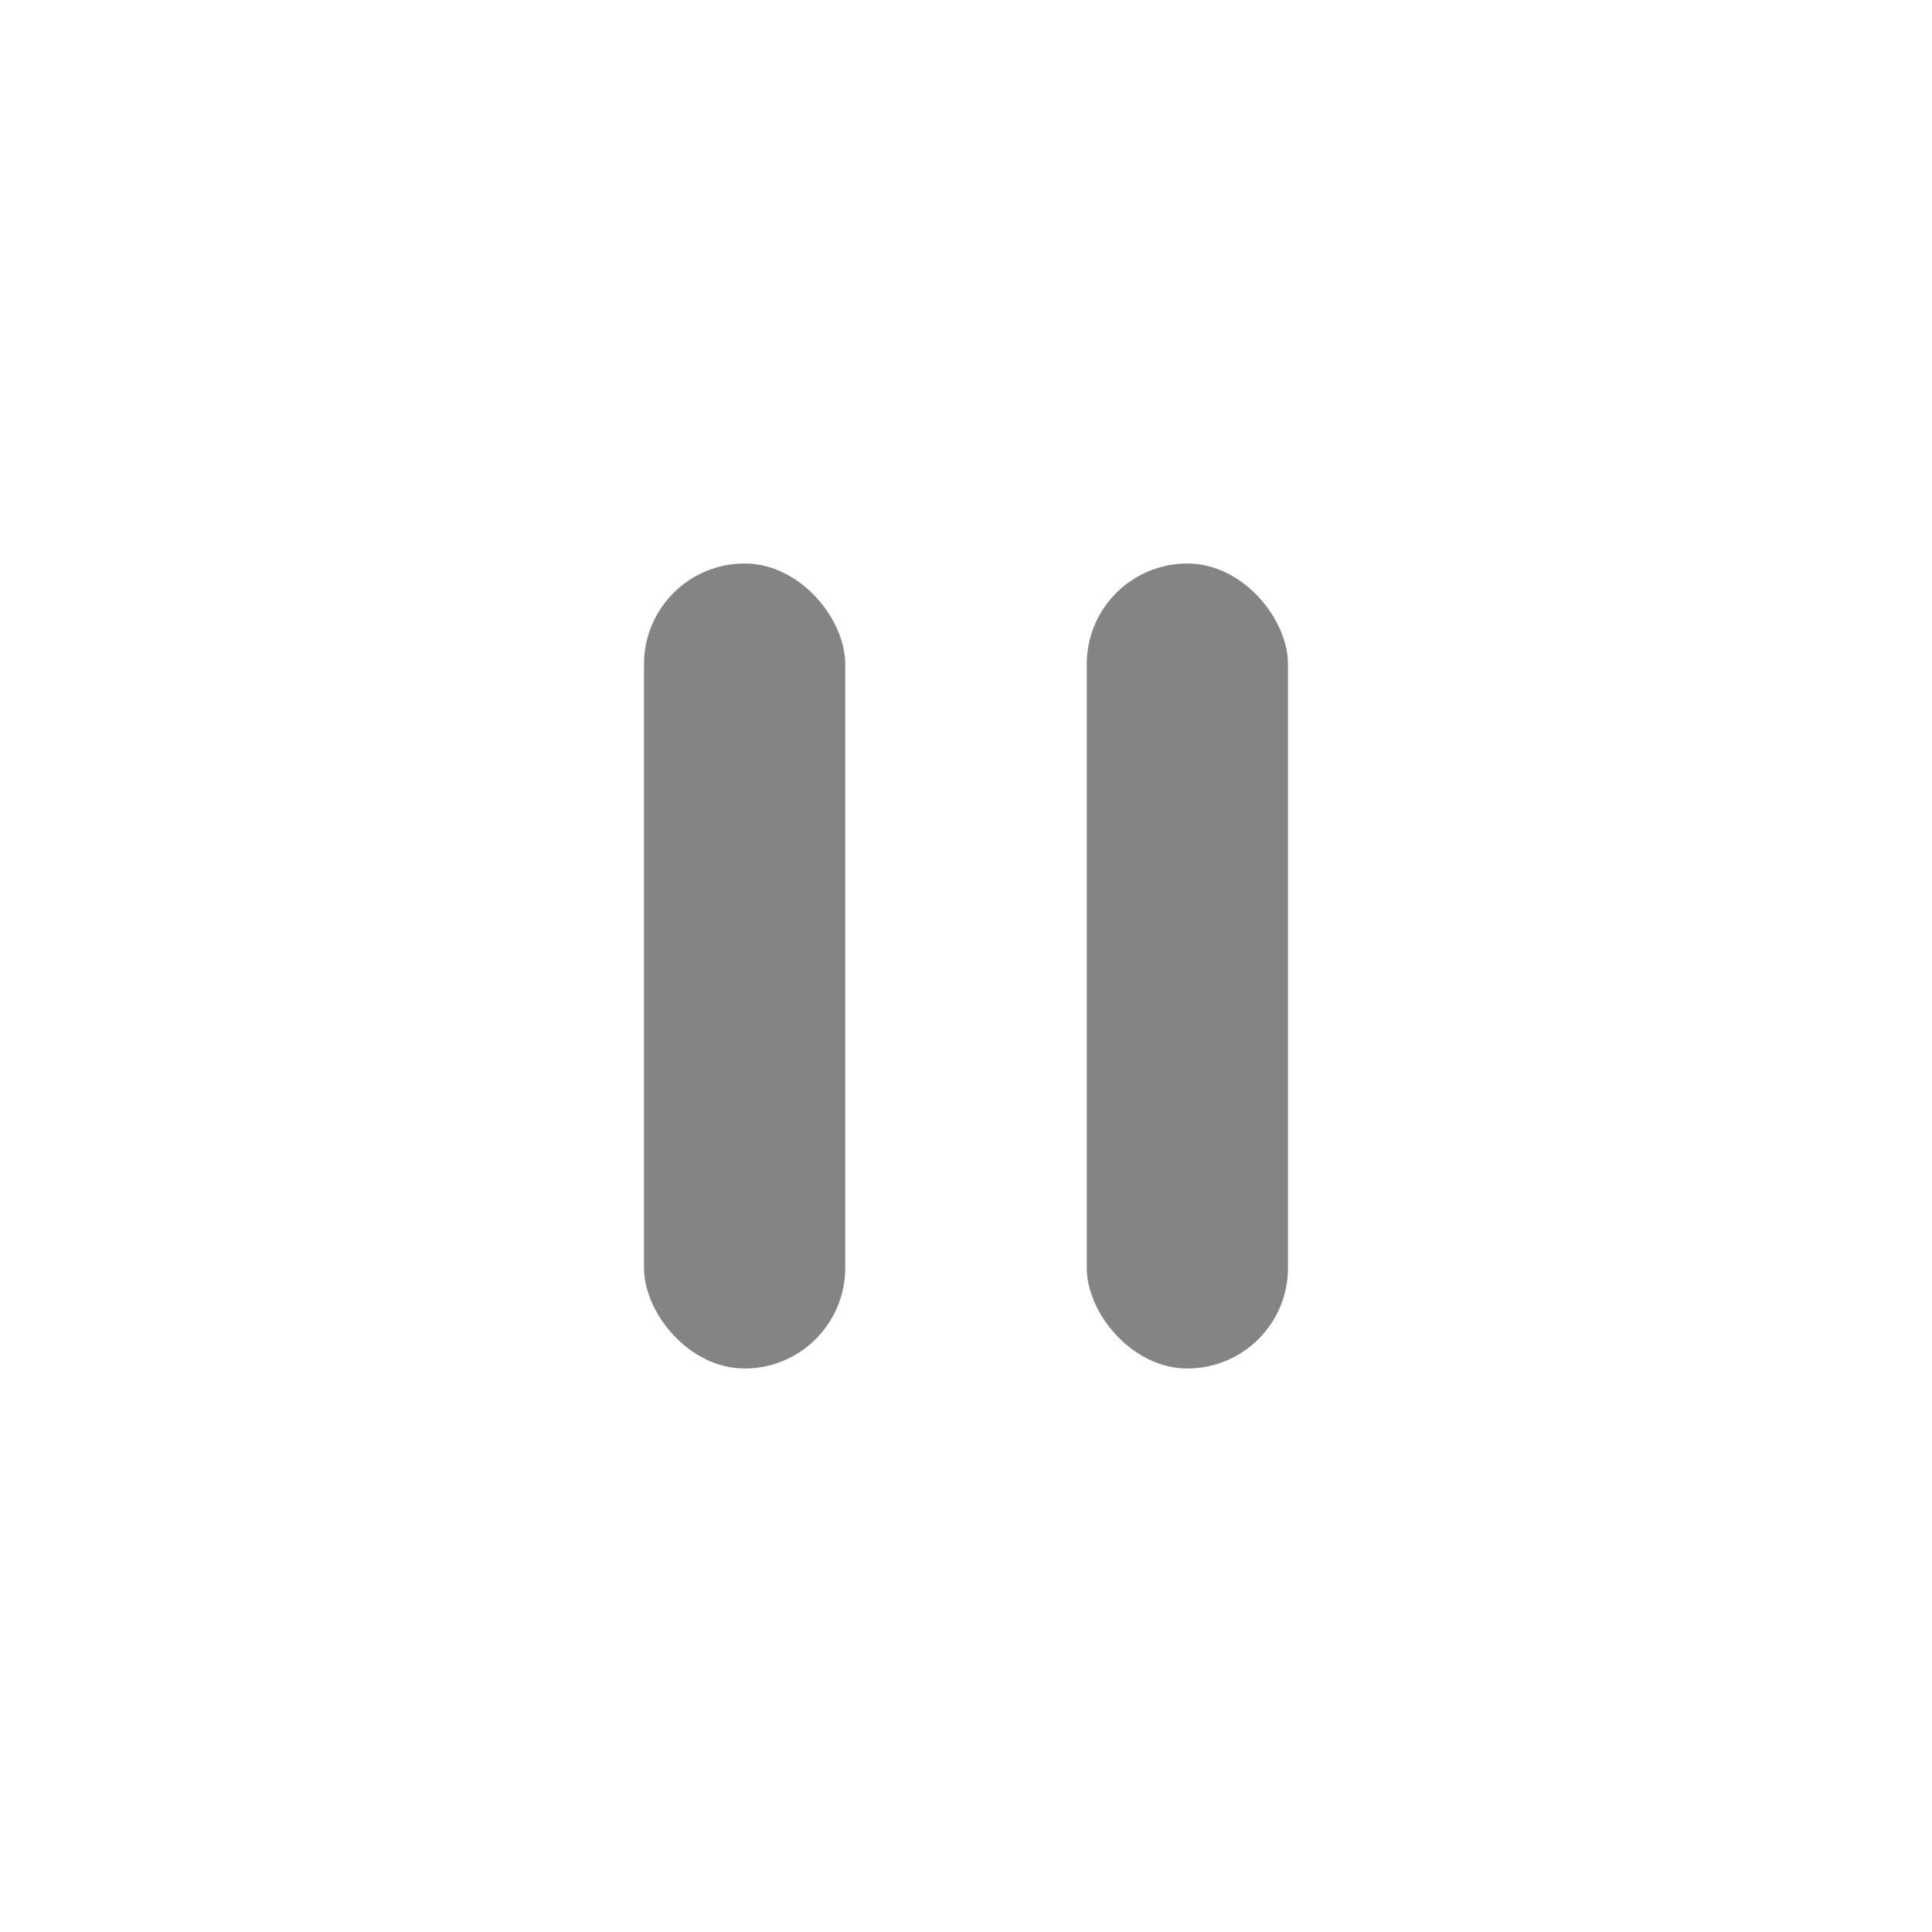 <svg width="24" height="24" viewBox="0 0 24 24" fill="none" xmlns="http://www.w3.org/2000/svg" svg-inline="" tabindex="" role="presentation" focusable="false"><rect x="13.5" y="7" width="2.5" height="10" rx="1.25" fill="#505050" fill-opacity=".7"></rect><rect x="8" y="7" width="2.5" height="10" rx="1.25" fill="#505050" fill-opacity=".7"></rect></svg>